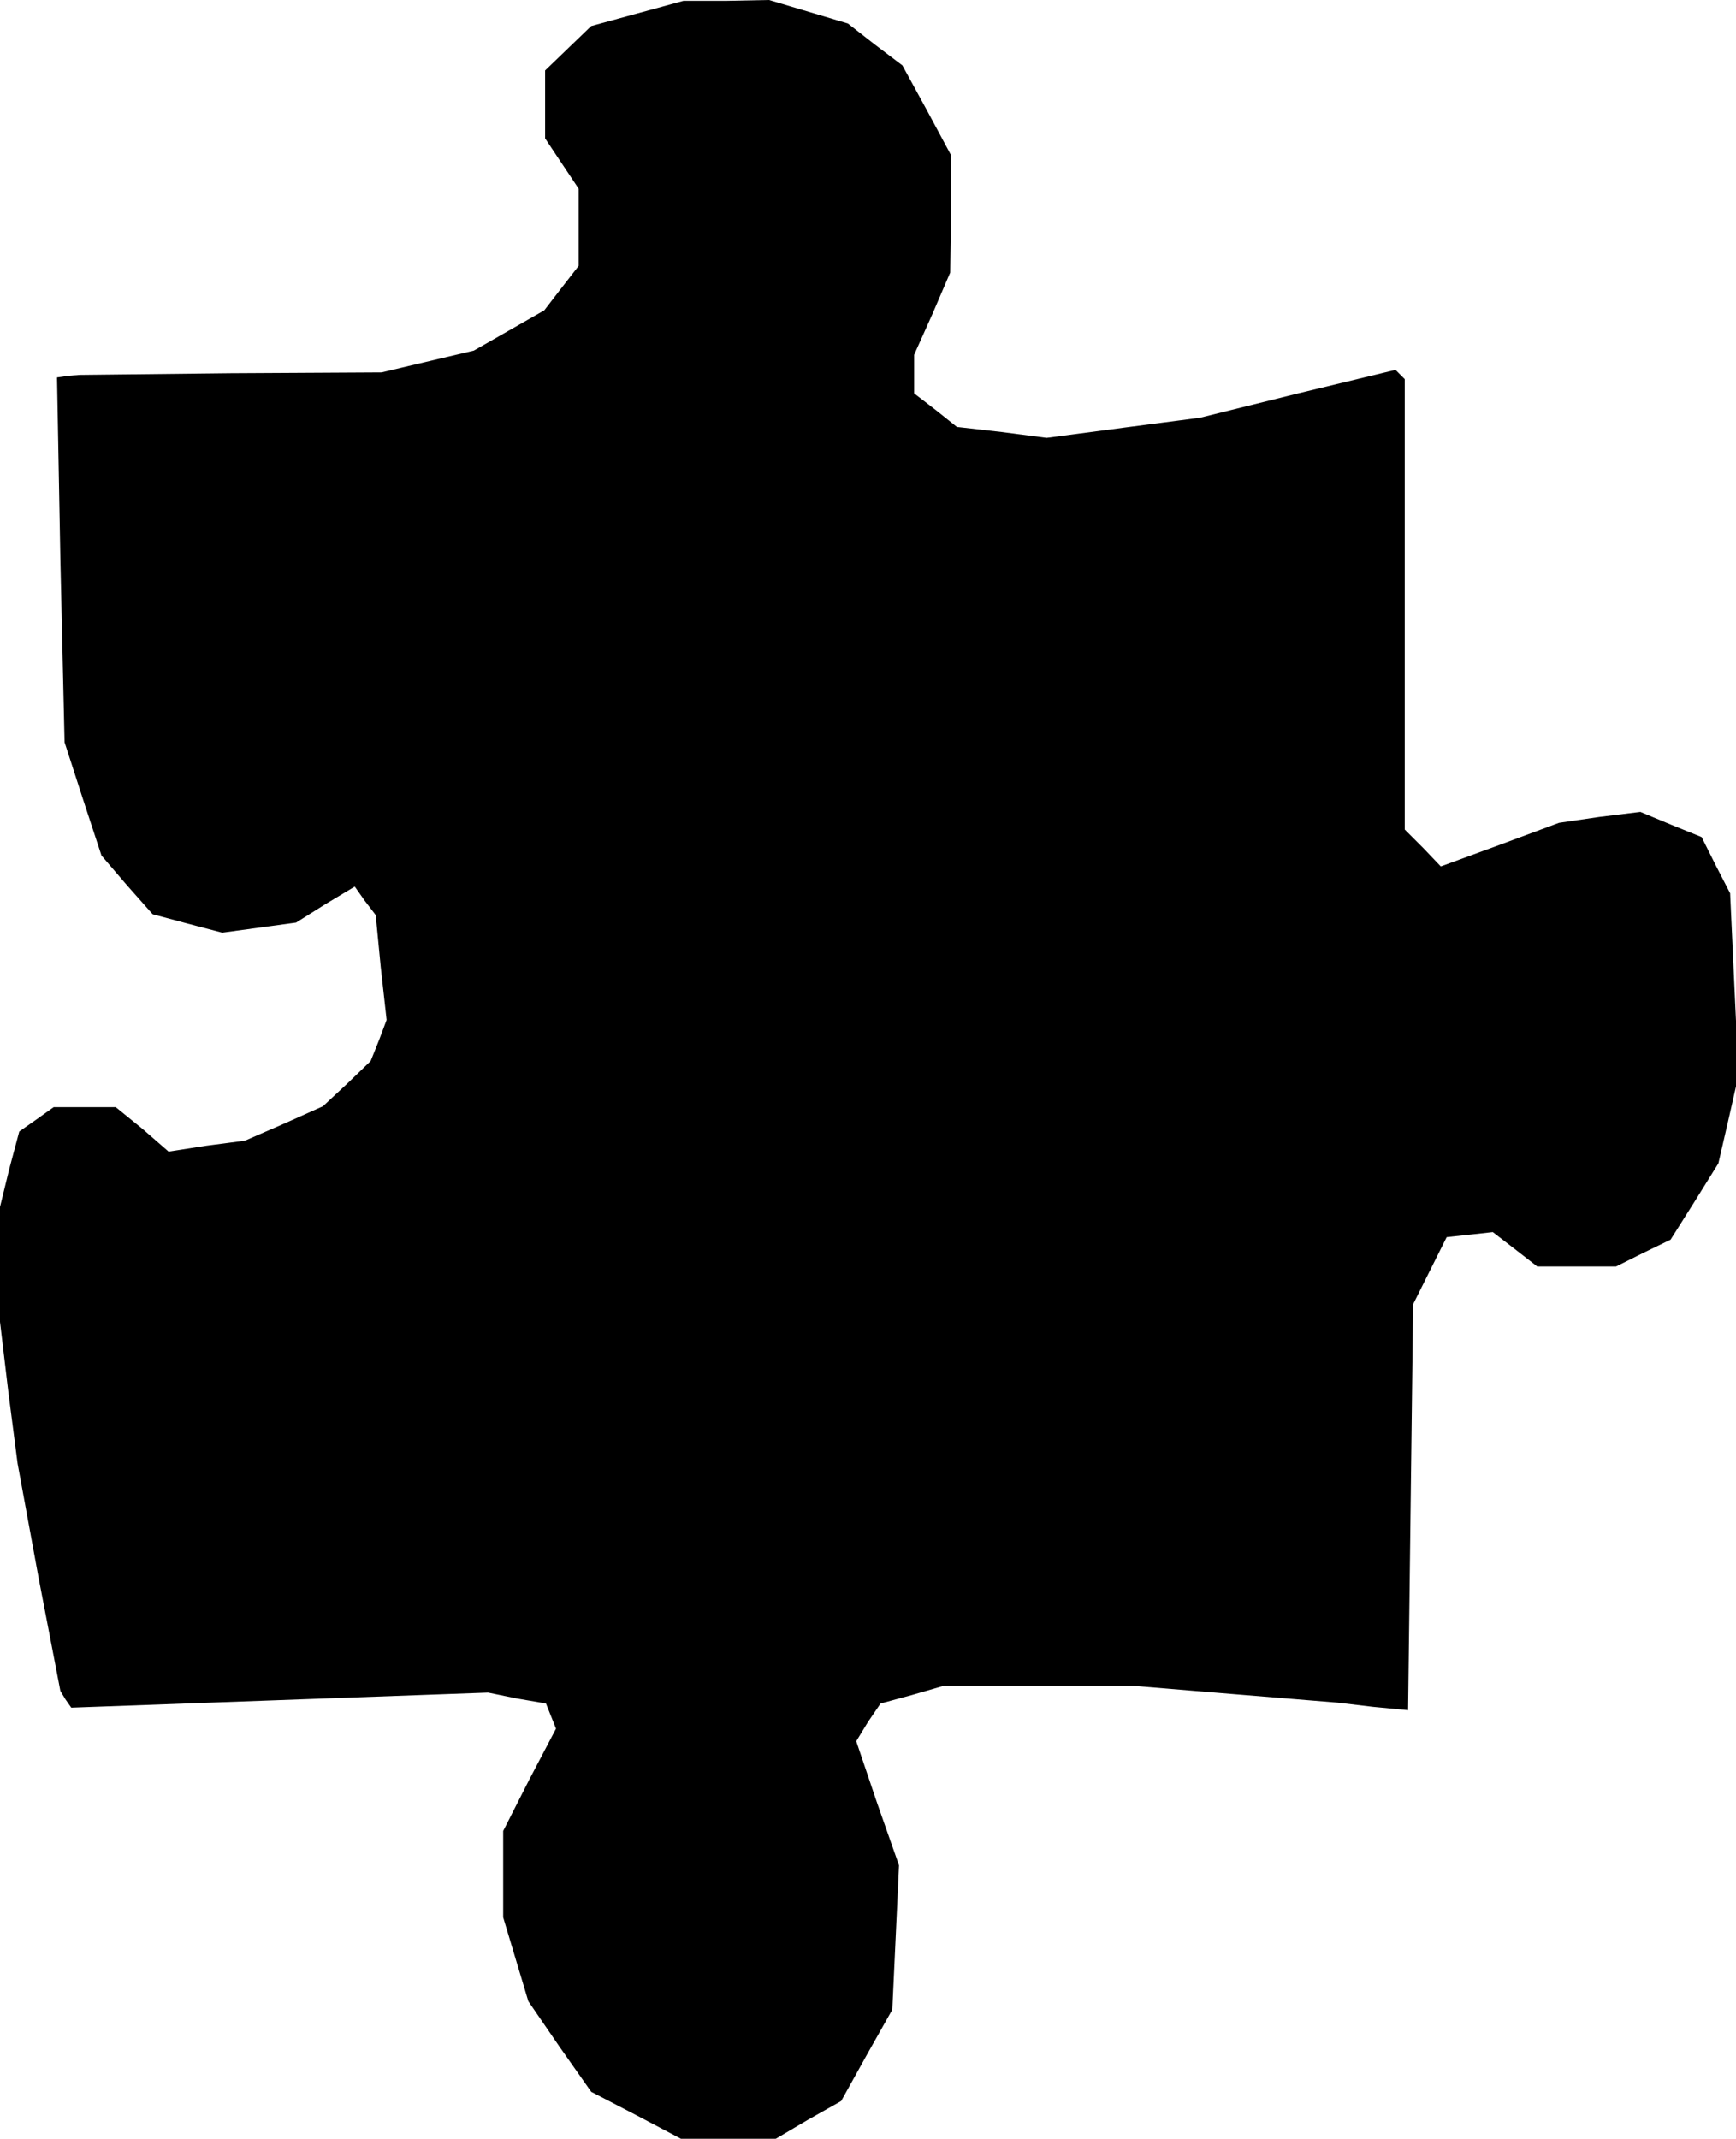 <?xml version="1.0" standalone="no"?>
<!DOCTYPE svg PUBLIC "-//W3C//DTD SVG 20010904//EN"
 "http://www.w3.org/TR/2001/REC-SVG-20010904/DTD/svg10.dtd">
<svg version="1.0" xmlns="http://www.w3.org/2000/svg"
 width="207pt" height="255pt" viewBox="0 0 207 255"
 preserveAspectRatio="xMidYMid meet">
<g transform="translate(0,255) scale(0.1,-0.1)"
fill="#000000" stroke="none">
<path d="M760 2534 l-55 -15 -27 -26 -28 -27 0 -40 0 -41 20 -30 20 -30 0 -46
0 -46 -21 -27 -20 -26 -42 -24 -42 -24 -55 -13 -55 -13 -180 -1 -180 -2 -13
-1 -14 -2 4 -217 5 -218 22 -68 22 -67 30 -35 31 -35 41 -11 42 -11 44 6 44 6
35 22 35 21 12 -17 13 -17 6 -62 7 -63 -9 -24 -10 -25 -28 -27 -29 -27 -47
-21 -46 -20 -46 -6 -45 -7 -31 27 -32 26 -37 0 -37 0 -21 -15 -20 -14 -12 -45
-11 -45 0 -68 0 -69 10 -84 11 -85 25 -136 26 -135 6 -10 7 -10 248 9 249 9
34 -7 35 -6 6 -15 6 -15 -32 -61 -31 -61 0 -52 0 -51 15 -50 15 -50 37 -54 38
-54 54 -28 53 -28 57 0 56 0 39 23 39 22 30 54 31 55 4 86 4 86 -26 74 -25 74
14 23 15 22 37 10 38 11 113 0 114 0 121 -10 122 -10 42 -5 42 -4 3 242 3 242
20 40 20 40 28 3 27 3 26 -20 27 -21 47 0 47 0 32 16 33 16 29 46 28 45 12 52
12 53 -5 108 -5 109 -17 33 -17 34 -37 15 -36 15 -49 -6 -48 -7 -70 -26 -71
-26 -21 22 -22 22 0 268 0 269 -6 6 -5 5 -116 -28 -117 -29 -92 -12 -91 -12
-54 7 -53 6 -25 20 -26 20 0 23 0 23 22 49 21 49 1 70 0 70 -29 54 -29 53 -33
25 -32 25 -47 14 -47 14 -51 -1 -51 0 -55 -15z"/>
</g>
</svg>
